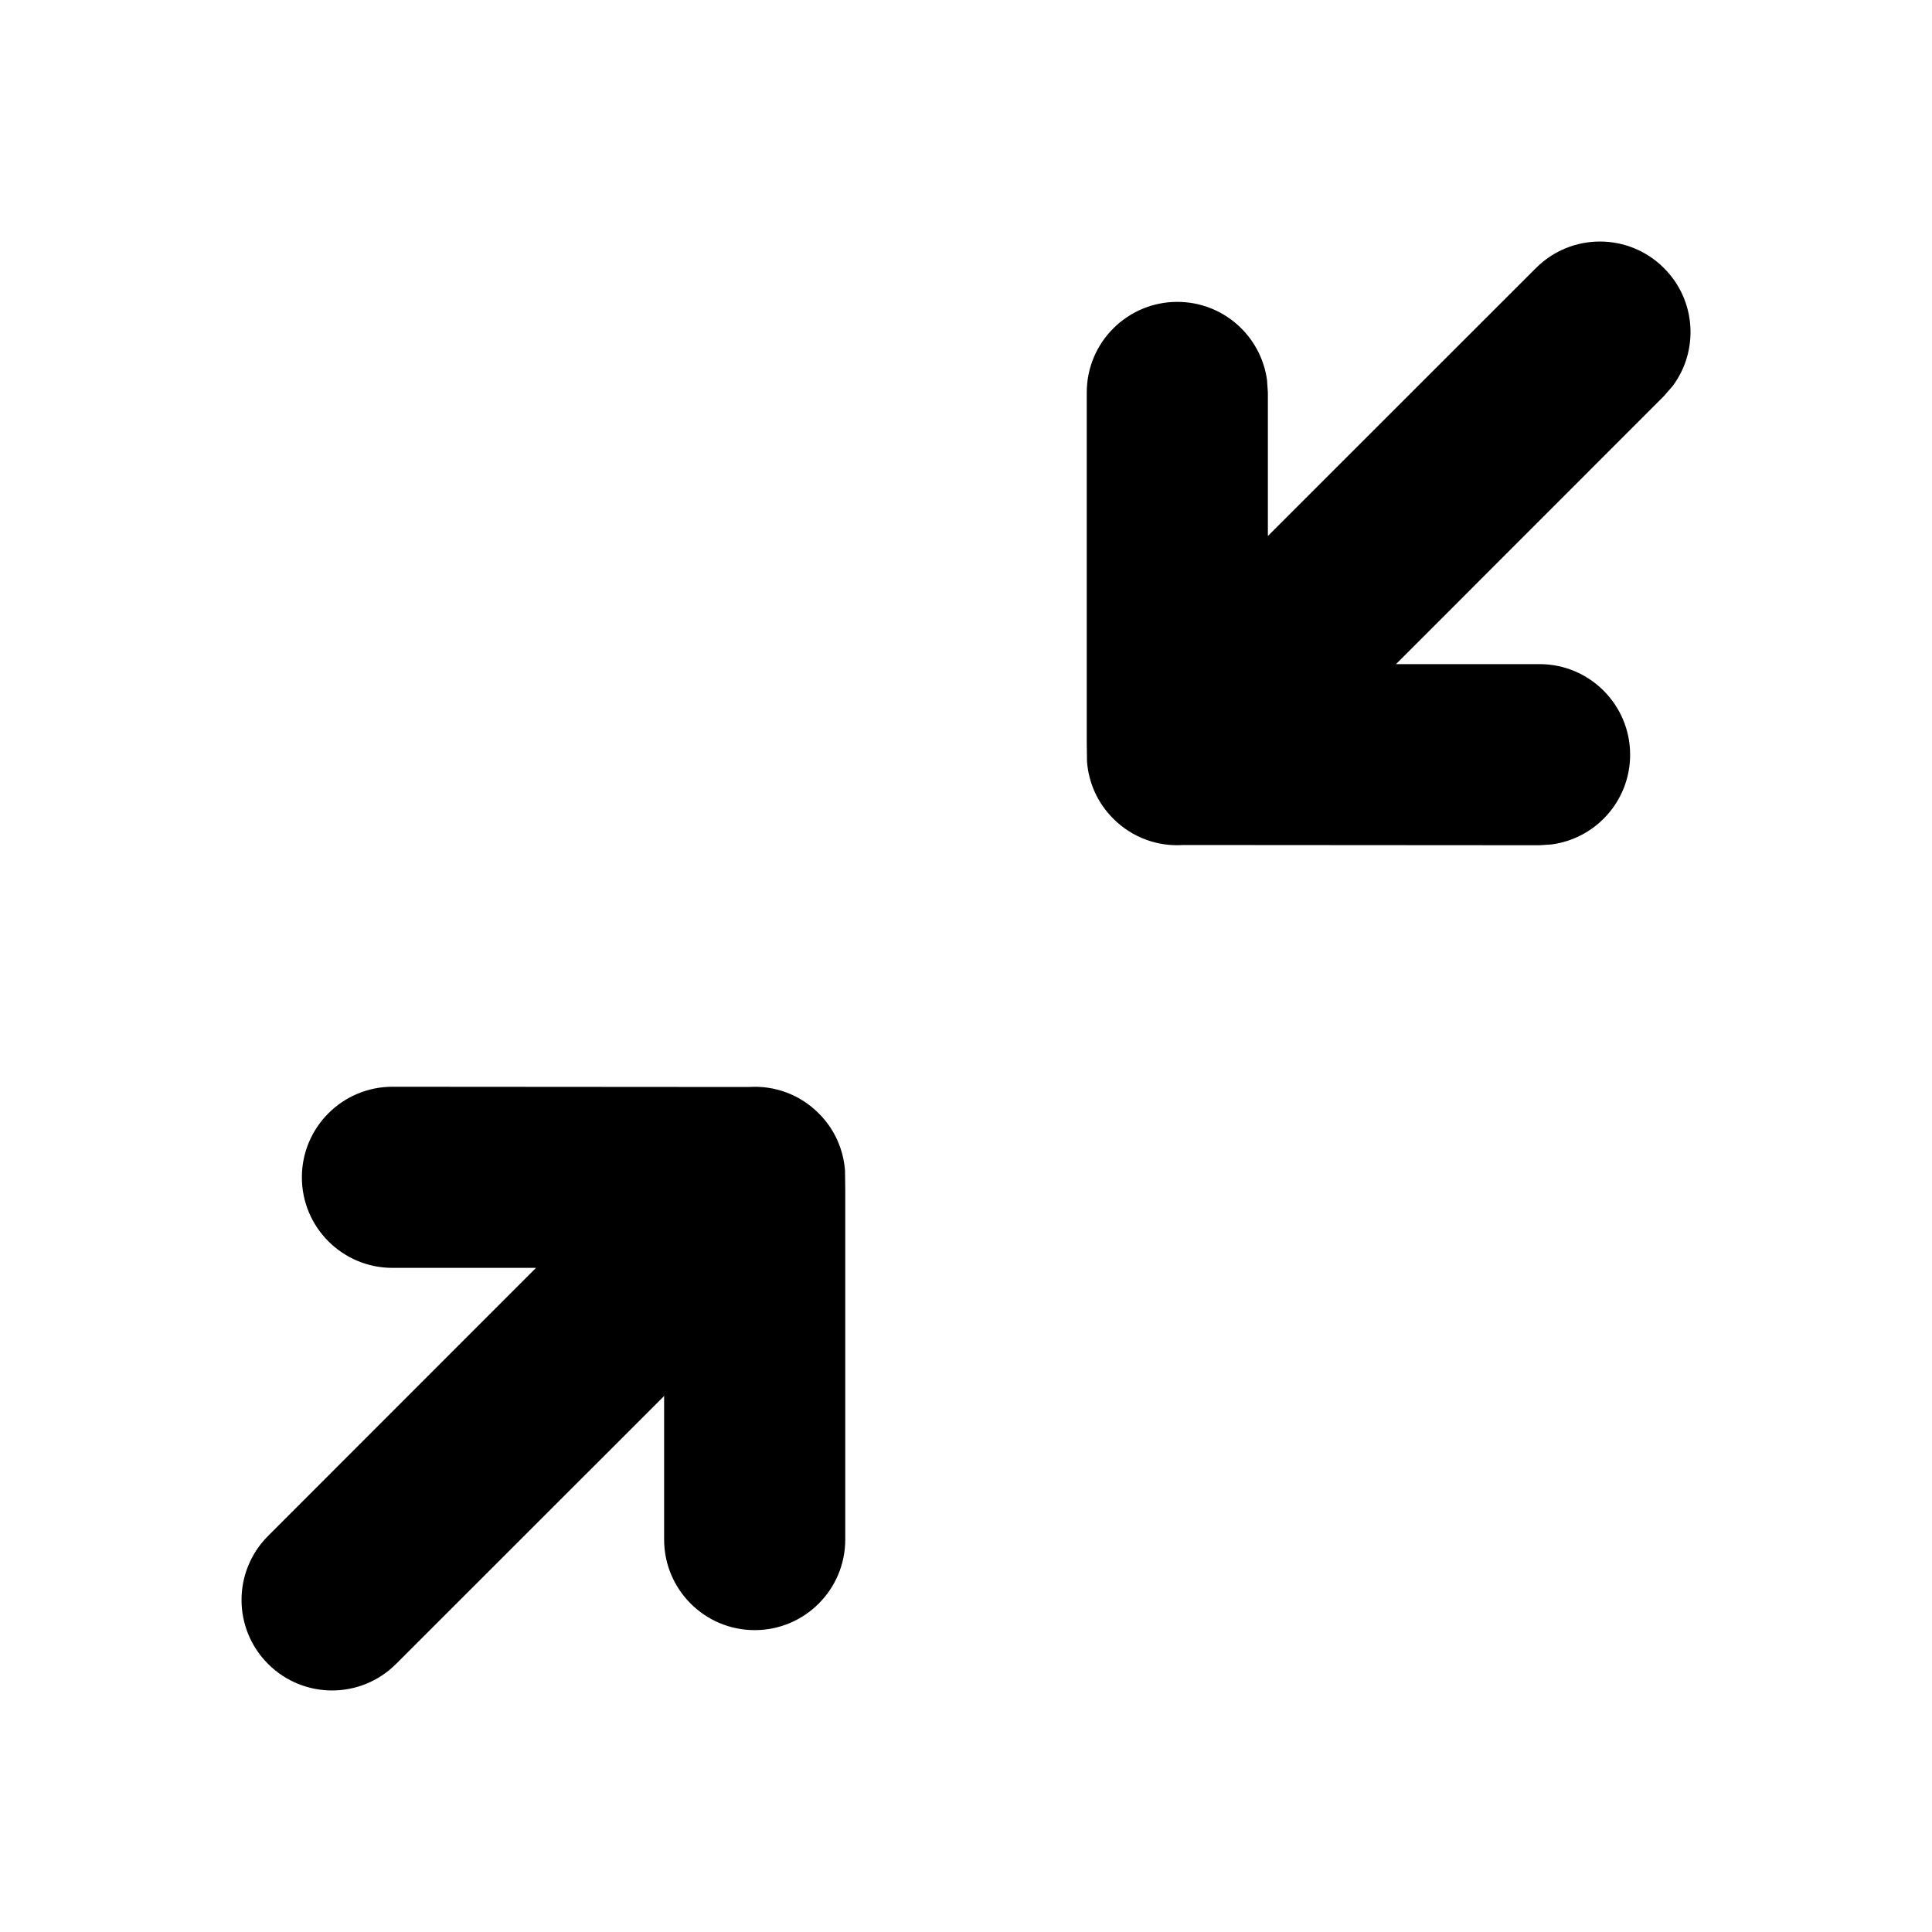 <svg viewBox="0 0 16 16" version="1.1" xmlns="http://www.w3.org/2000/svg" xmlns:xlink="http://www.w3.org/1999/xlink">
  <g stroke="none" stroke-width="1" fill="none" fill-rule="evenodd">
    <g fill="currentColor" fill-rule="nonzero">
      <path d="M3.25,9 L6.202,9.002 C6.409,8.988 6.622,9.061 6.78,9.22 C6.913,9.352 6.985,9.521 6.998,9.694 L7,9.85 L7,9.85 L7,12.75 C7,13.164 6.664,13.5 6.25,13.5 C5.836,13.5 5.5,13.164 5.5,12.75 L5.5,11.561 L3.28,13.78 C2.987,14.073 2.513,14.073 2.22,13.78 C1.927,13.487 1.927,13.013 2.22,12.72 L4.439,10.5 L3.25,10.5 C2.836,10.5 2.5,10.164 2.5,9.75 C2.5,9.336 2.836,9 3.25,9 Z M12.72,2.22 C13.013,1.927 13.487,1.927 13.78,2.22 C14.047,2.486 14.071,2.903 13.853,3.196 L13.78,3.28 L11.561,5.5 L12.75,5.5 C13.164,5.5 13.5,5.836 13.5,6.25 C13.5,6.63 13.218,6.943 12.852,6.993 L12.75,7 L9.798,6.998 C9.591,7.012 9.378,6.939 9.22,6.78 C9.087,6.648 9.015,6.479 9.002,6.306 L9,6.15 L9,3.25 C9,2.836 9.336,2.5 9.75,2.5 C10.13,2.5 10.443,2.782 10.493,3.148 L10.5,3.25 L10.5,4.439 L12.72,2.22 Z"></path>
    </g>
  </g>
</svg>
